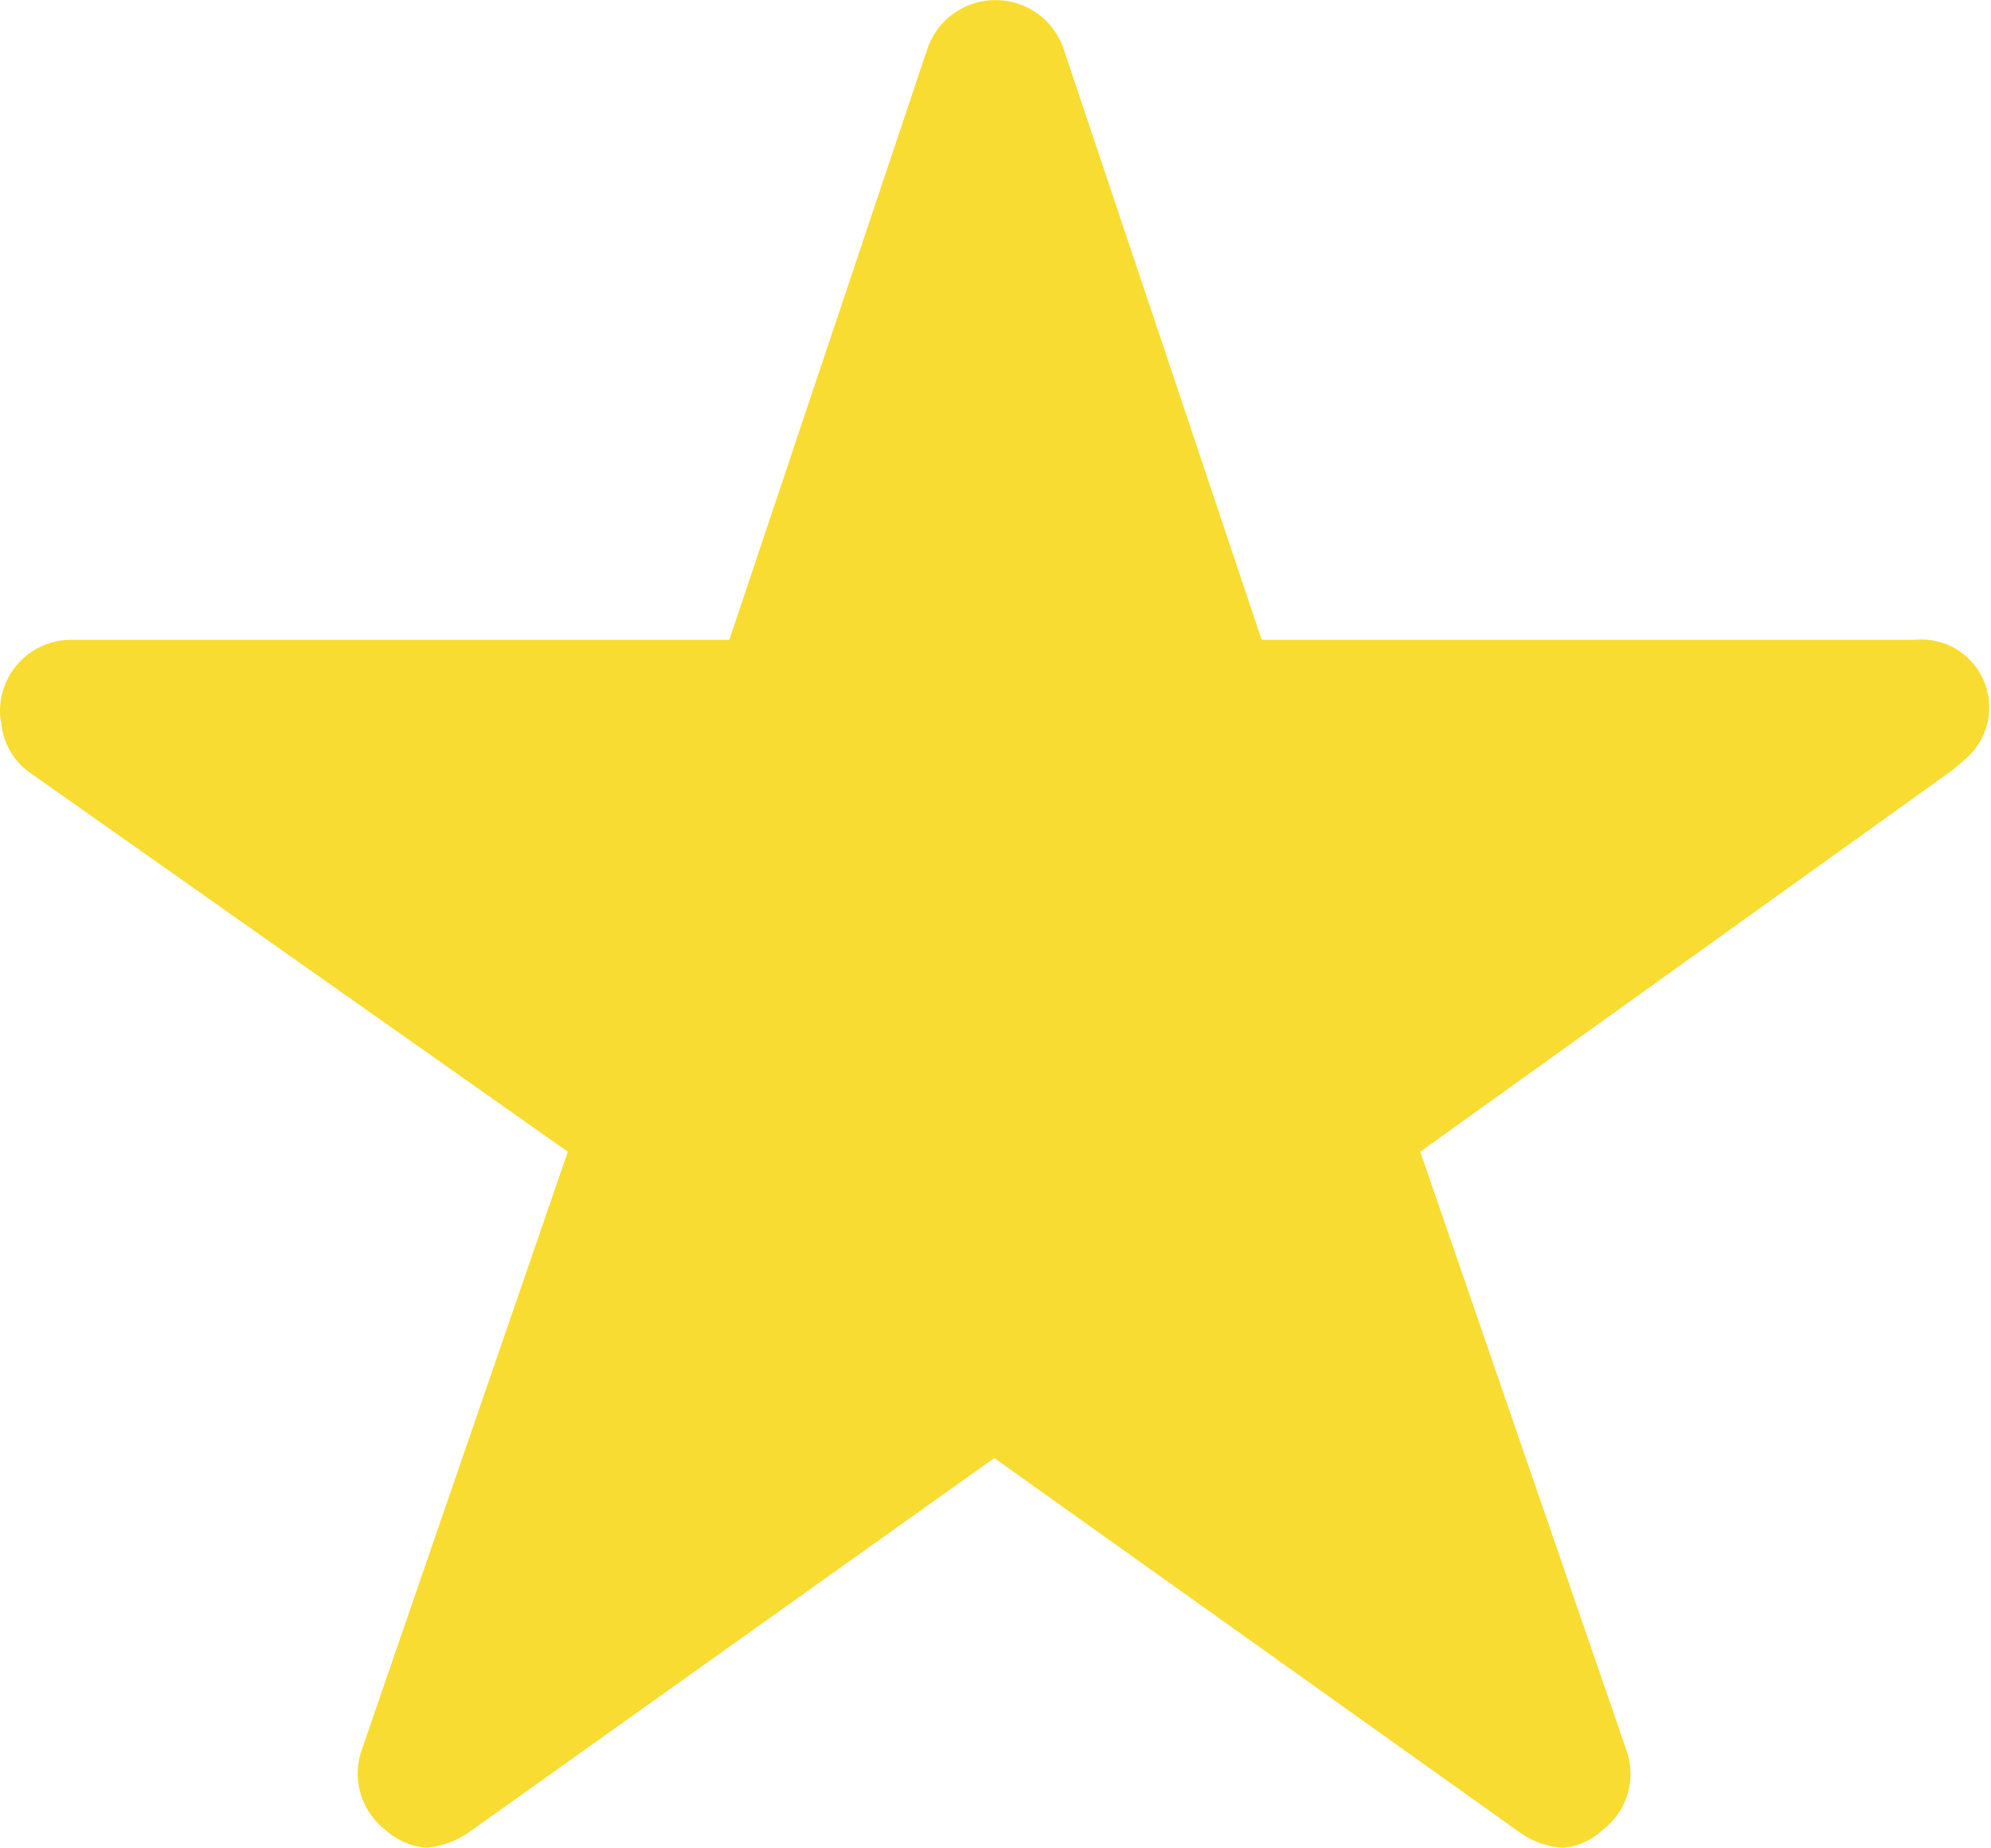 <svg id="noun_Star_3370197" xmlns="http://www.w3.org/2000/svg" width="13.633" height="12.659" viewBox="0 0 13.633 12.659">
  <path id="Path_26" data-name="Path 26" d="M45.115,52.382H40.639l-1.36-4.059a.493.493,0,0,0-.925,0l-1.36,4.059H32.487a.488.488,0,0,0-.487.487.358.358,0,0,0,.009.082.468.468,0,0,0,.2.344l3.679,2.593-1.412,4.1a.488.488,0,0,0,.167.548.471.471,0,0,0,.274.119.6.6,0,0,0,.3-.11l3.591-2.559,3.591,2.559a.57.57,0,0,0,.3.11.437.437,0,0,0,.271-.119.482.482,0,0,0,.167-.548l-1.412-4.1,3.649-2.617.088-.076a.465.465,0,0,0-.359-.812Z" transform="translate(-32 -48)" fill="#f9dc31"/>
</svg>
